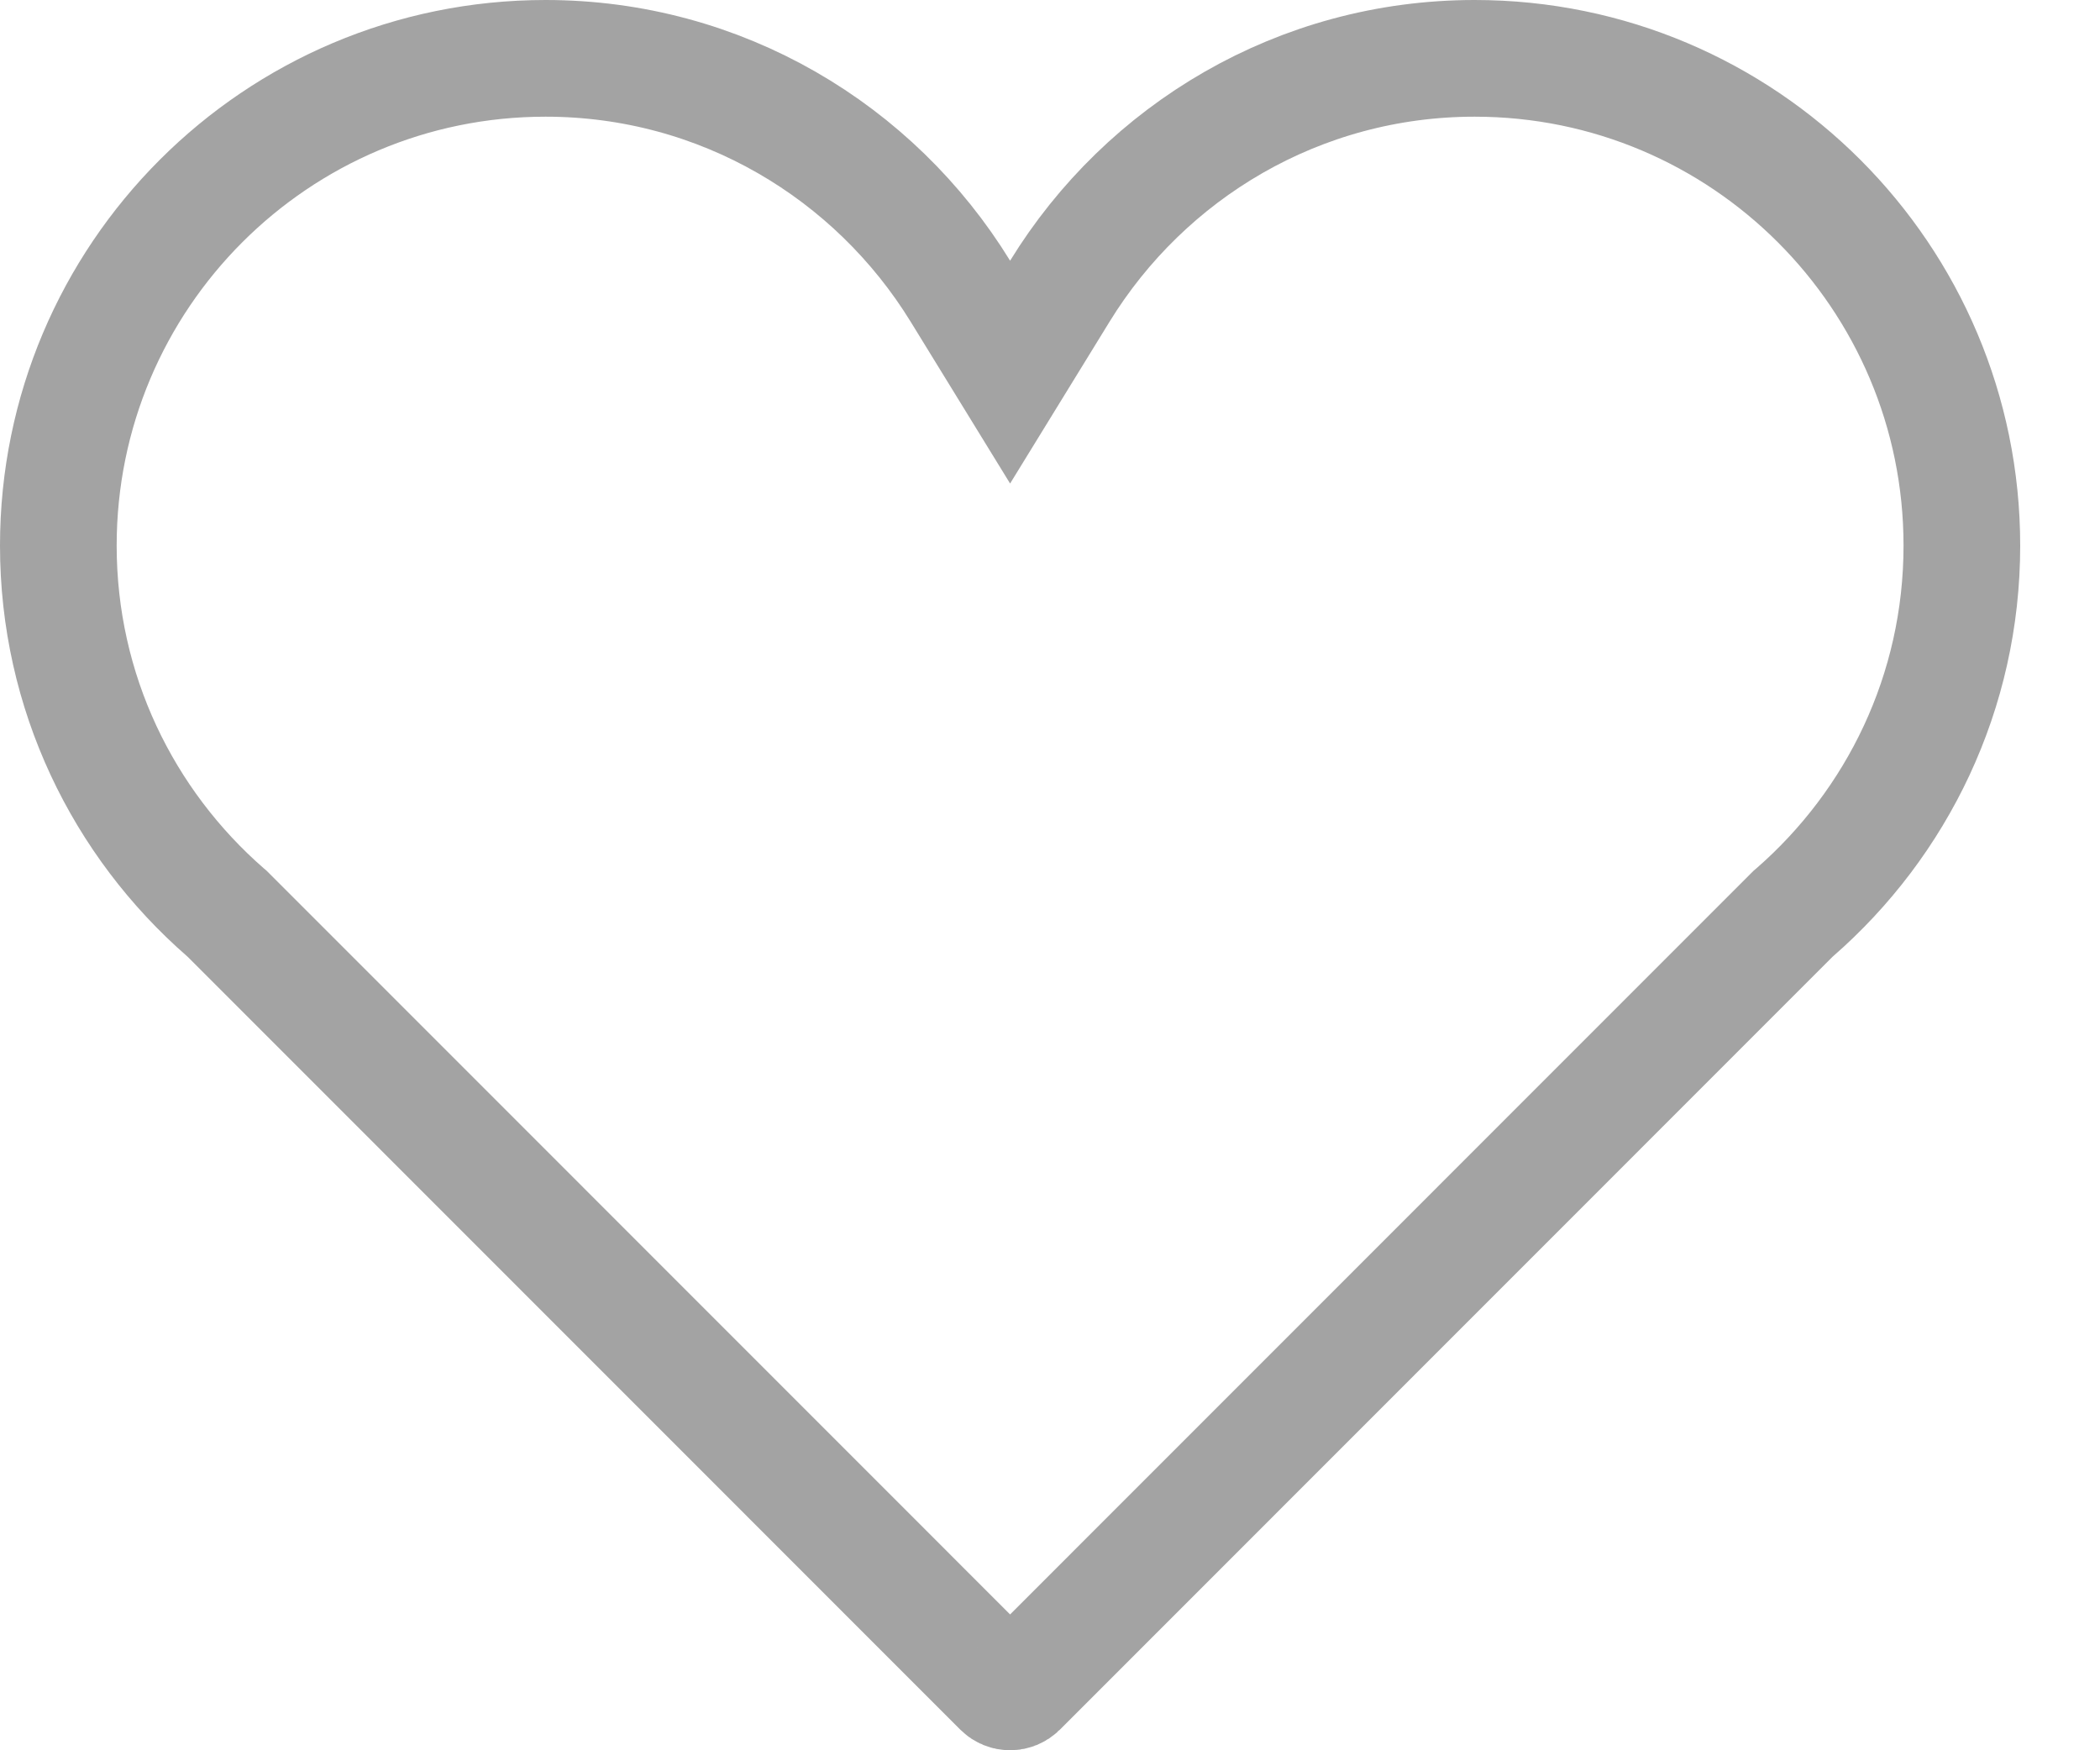 <svg width="18" height="15" viewBox="0 0 18 15" fill="none" xmlns="http://www.w3.org/2000/svg">
<path d="M8.232 2.496L8.658 3.189L9.084 2.496C9.82 1.298 11.136 0.5 12.64 0.5C14.946 0.5 16.816 2.37 16.816 4.676C16.816 5.931 16.261 7.054 15.382 7.82L15.369 7.831L15.357 7.843L8.731 14.47C8.731 14.47 8.731 14.47 8.731 14.47C8.712 14.489 8.685 14.5 8.658 14.5C8.631 14.5 8.604 14.489 8.585 14.47C8.585 14.47 8.585 14.47 8.585 14.47L1.959 7.843L1.947 7.831L1.934 7.82C1.055 7.054 0.5 5.931 0.5 4.676C0.5 2.37 2.369 0.5 4.676 0.5C6.18 0.5 7.496 1.298 8.232 2.496Z" stroke="#A3A3A3"/>
</svg>
